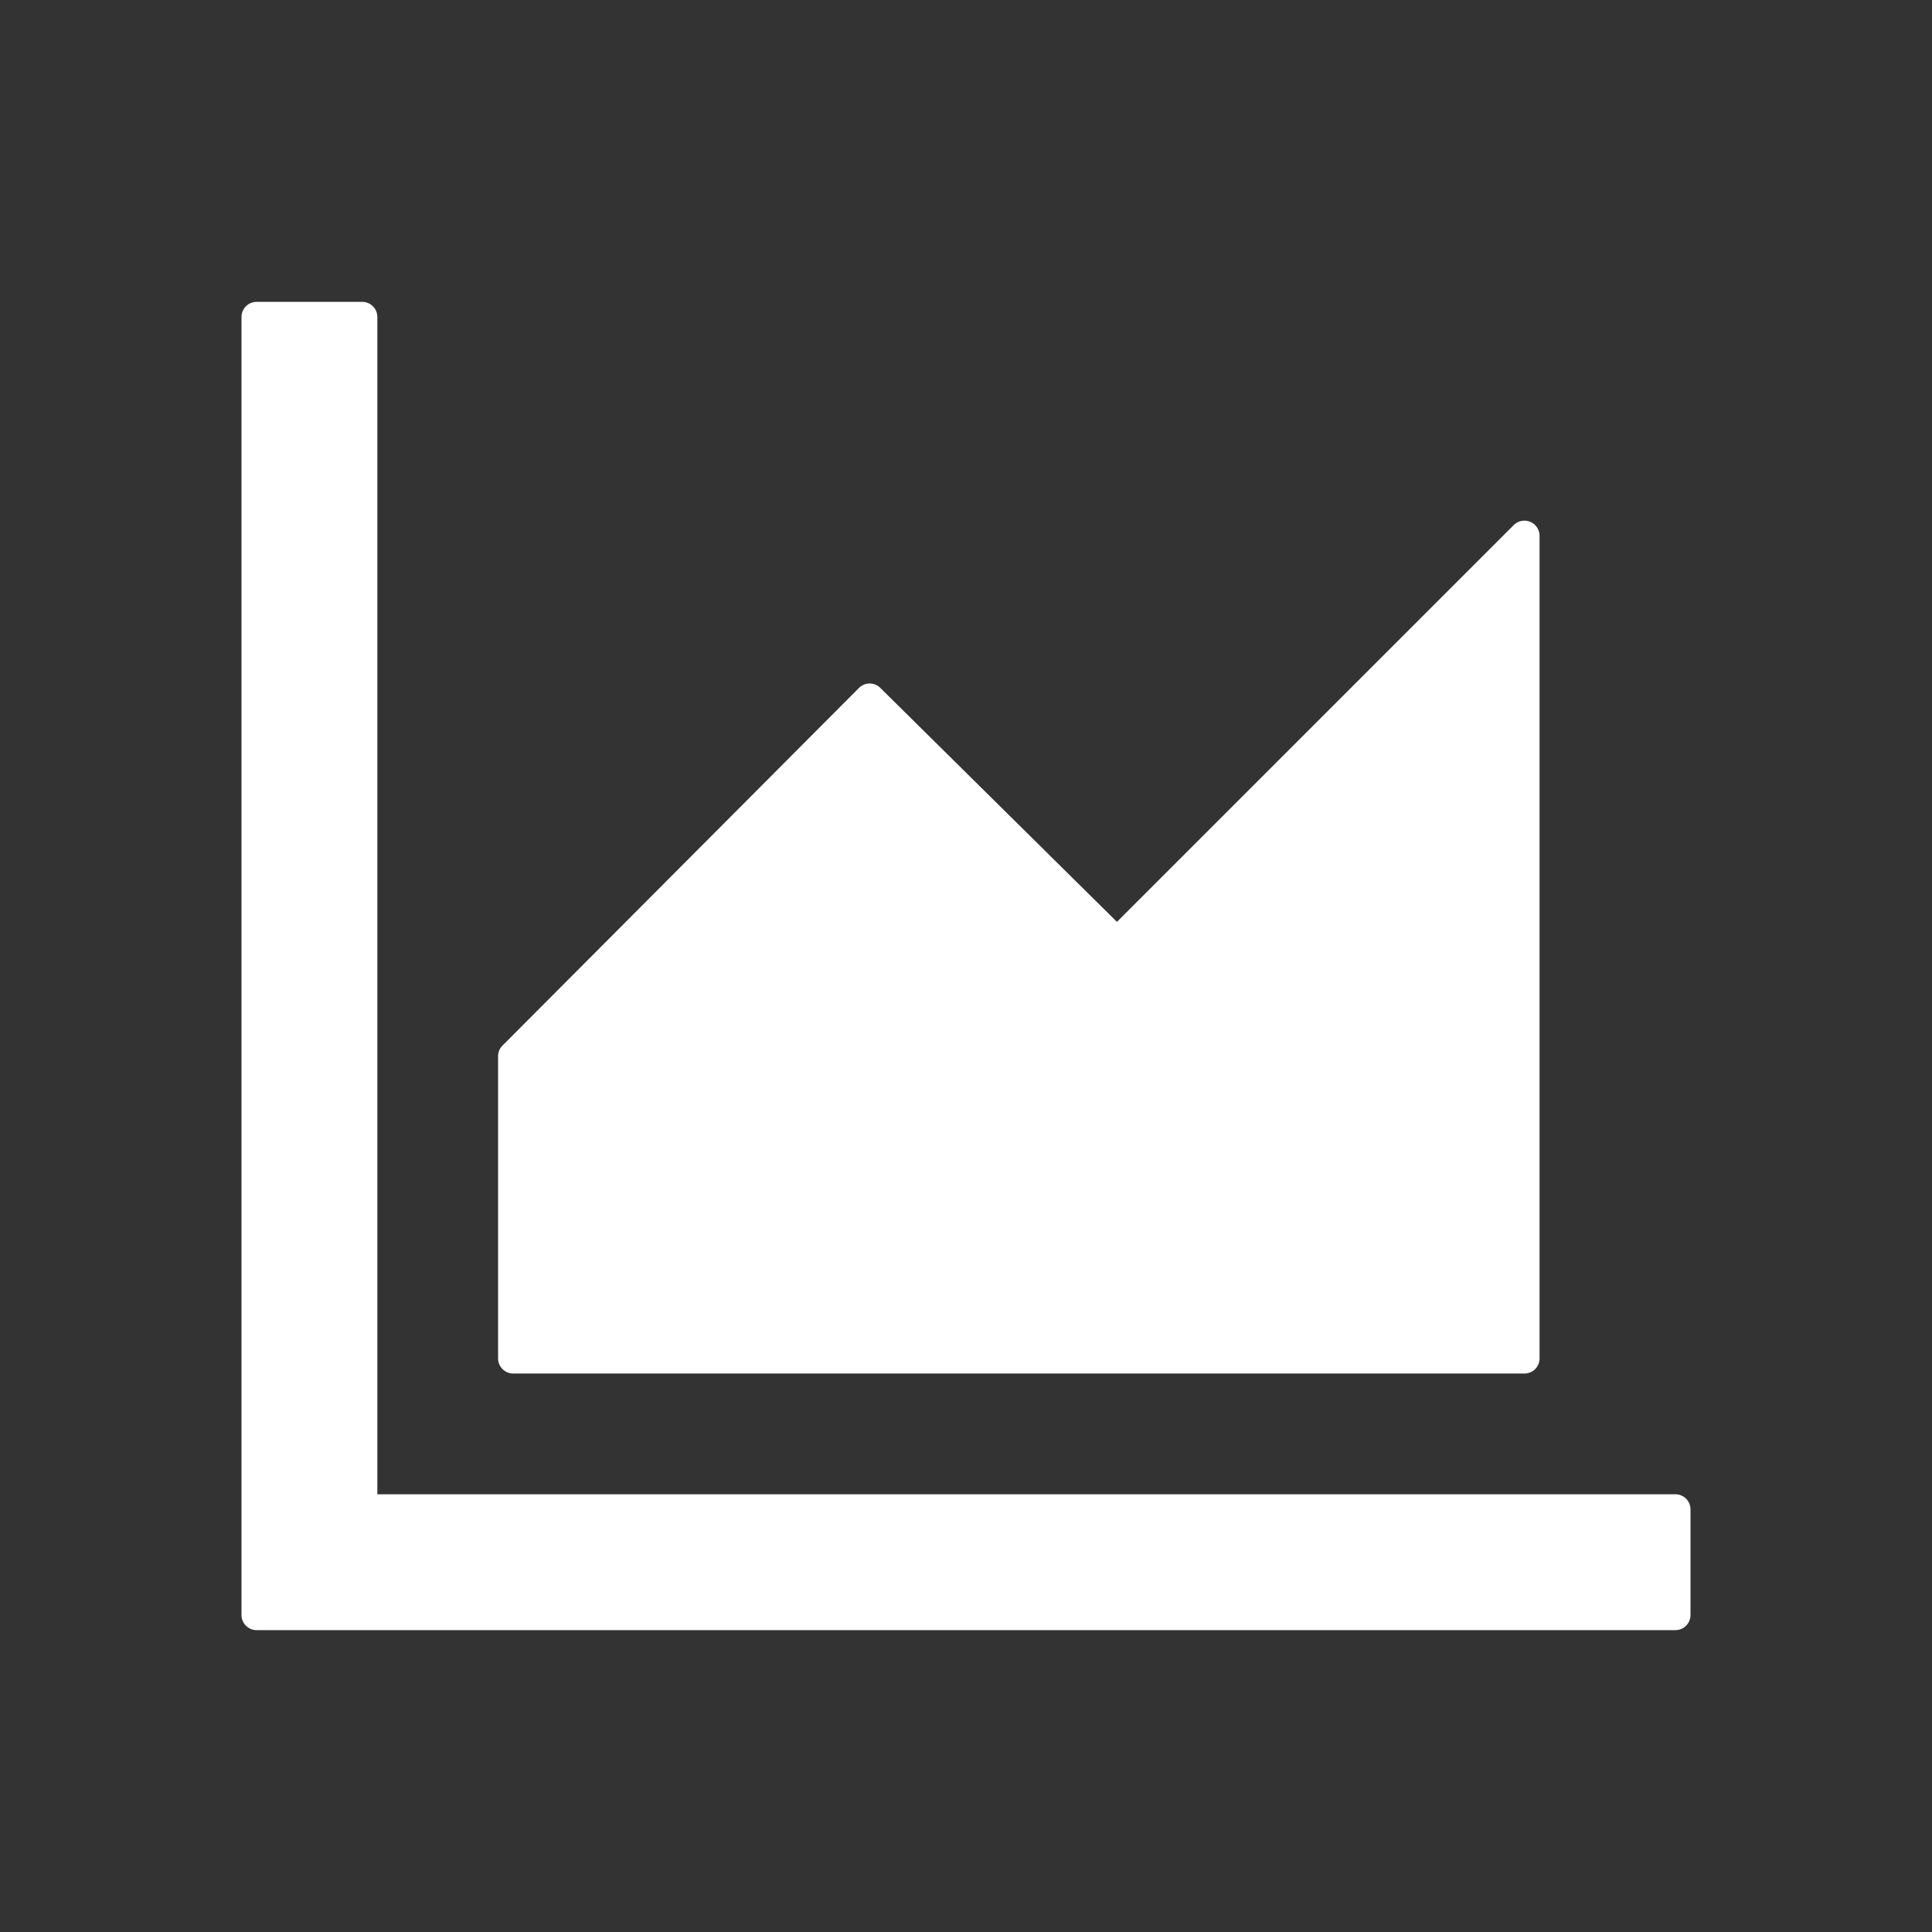 <svg width="32" height="32" fill="none" xmlns="http://www.w3.org/2000/svg"><rect width="100%" height="100%" fill="#333333" stroke="none"/><path d="M27.75 24.75H6.25V5.25A.25.25 0 0 0 6 5H4.25a.25.25 0 0 0-.25.25v21.5c0 .137.112.25.25.25h23.5a.25.25 0 0 0 .25-.25V25a.25.25 0 0 0-.25-.25zm-19.25-2h16.75a.25.25 0 0 0 .25-.25V8.875a.251.251 0 0 0-.428-.178L18.5 15.269l-3.919-3.875a.25.25 0 0 0-.353 0l-5.906 5.925a.244.244 0 0 0-.072.175V22.5c0 .137.113.25.25.25z" fill="#fff"/></svg>
